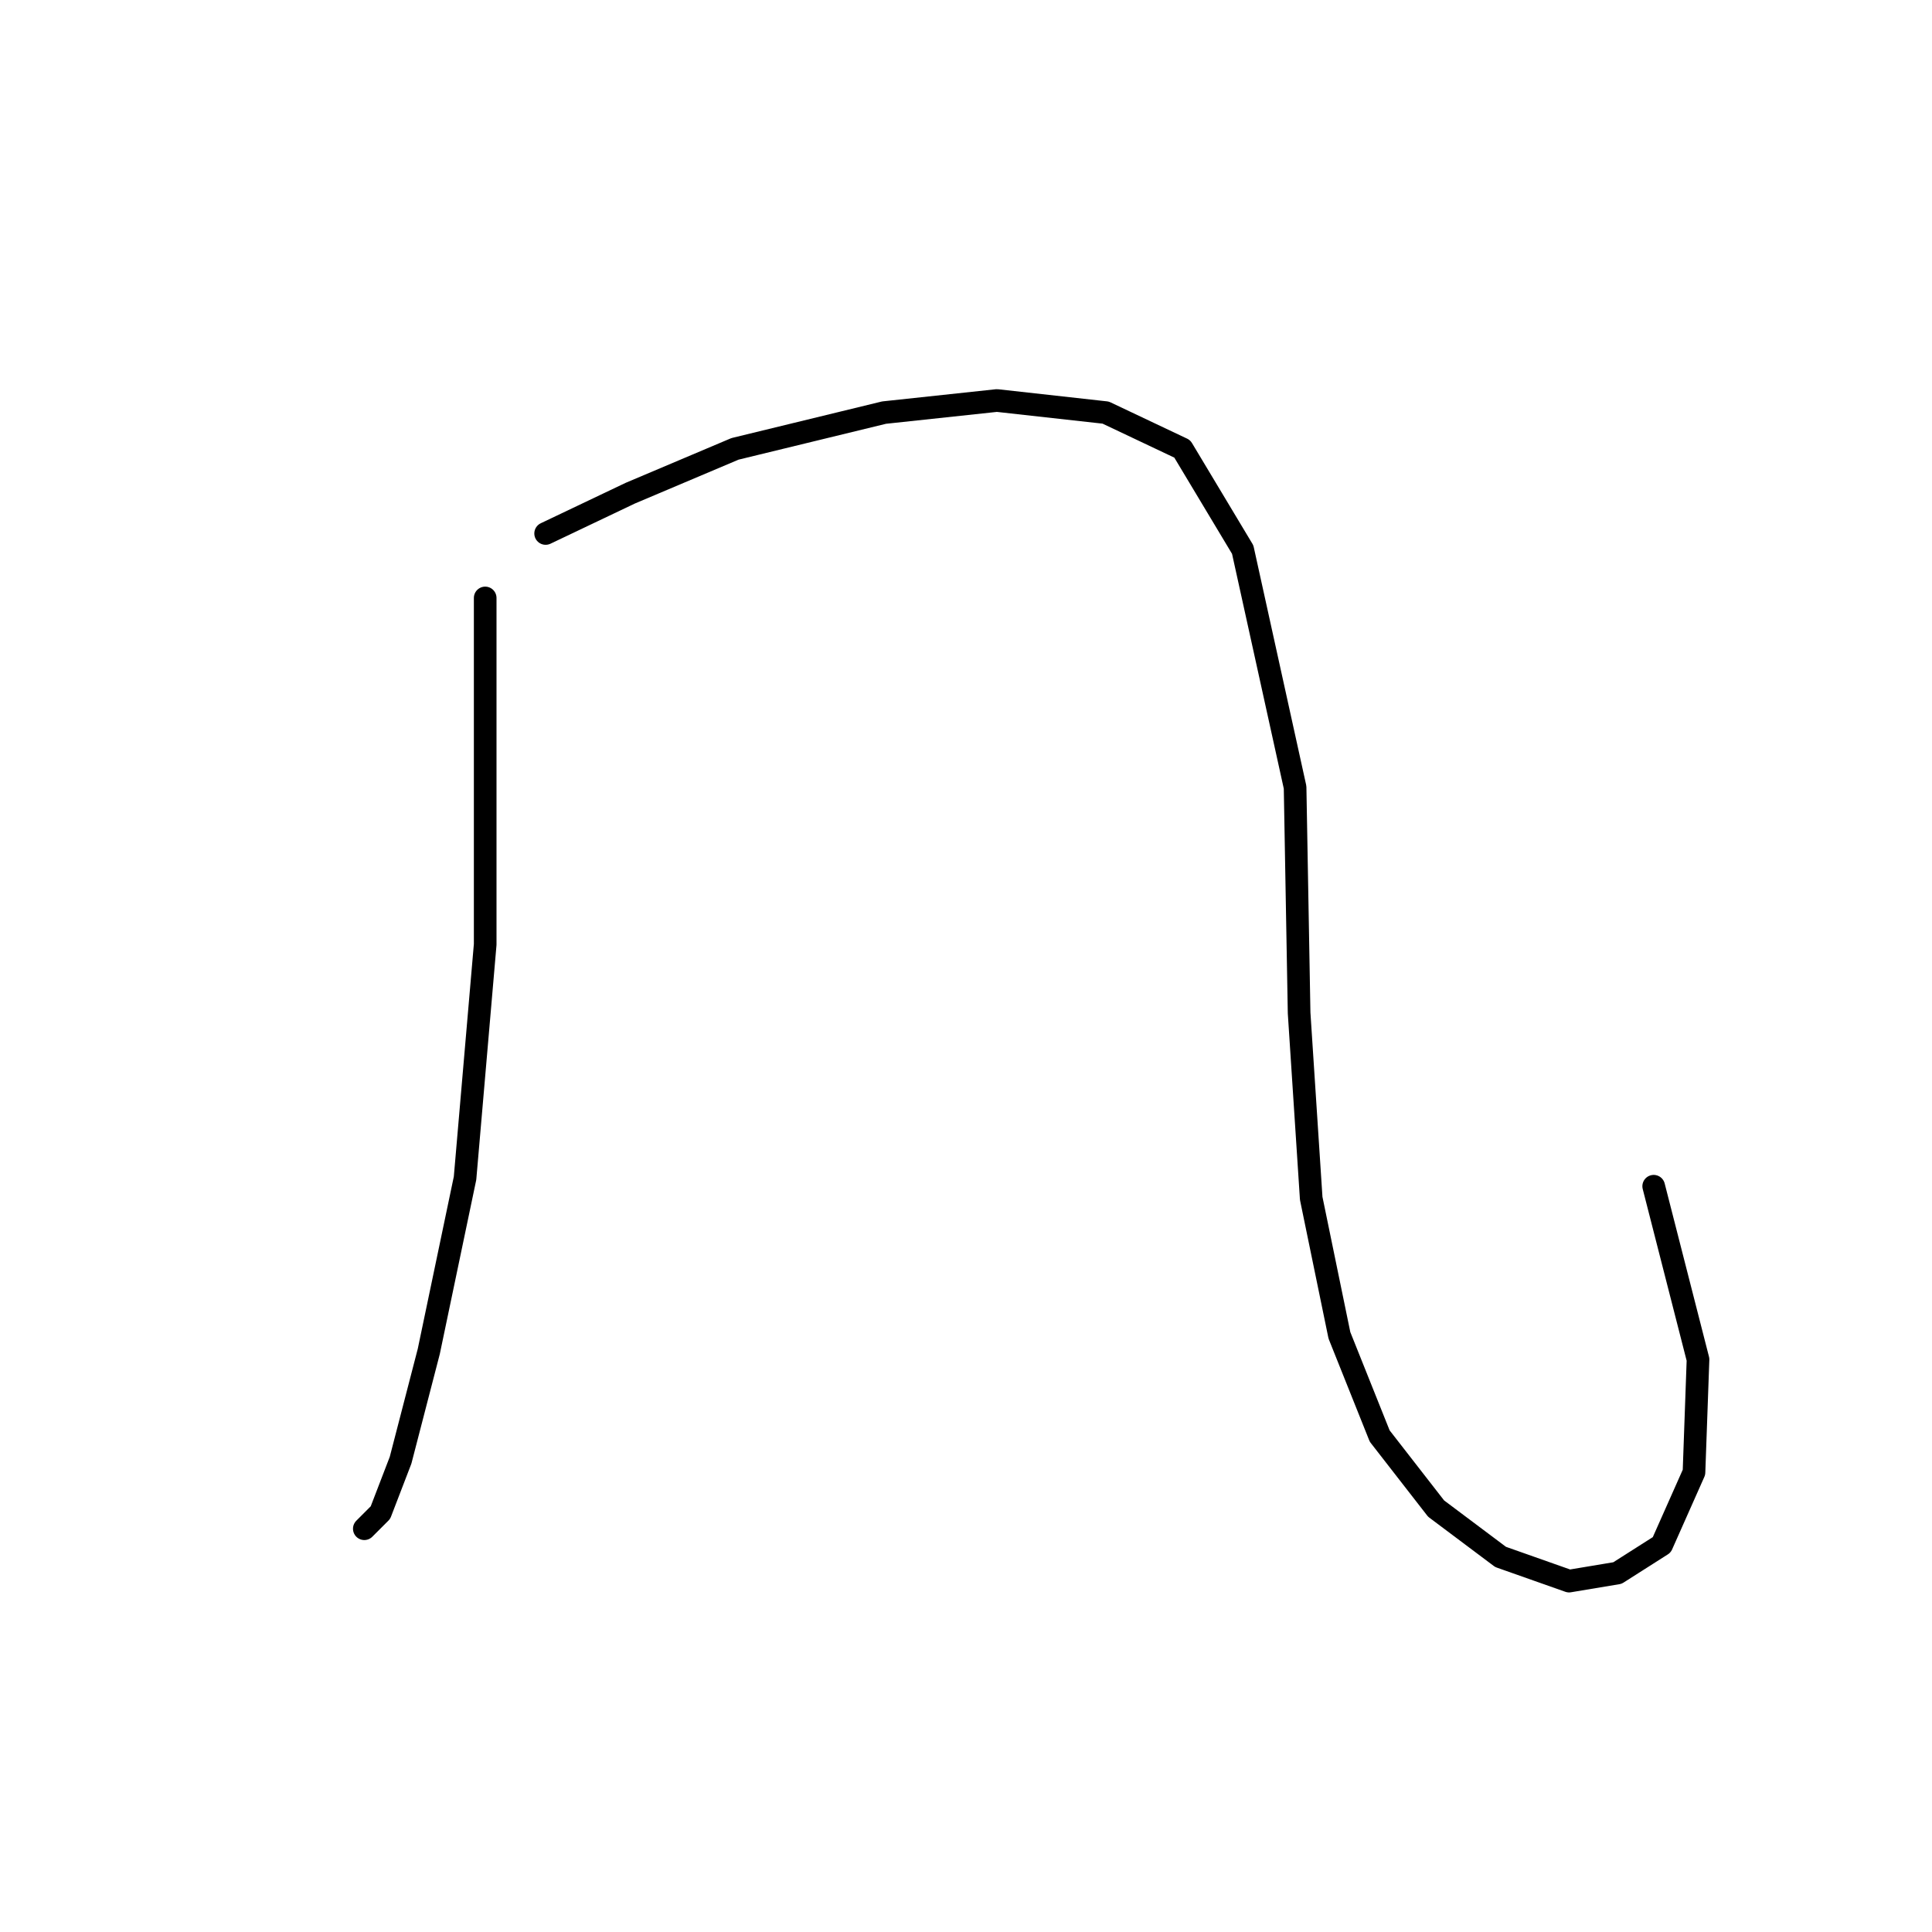 <?xml version="1.0" standalone="no"?>
    <svg width="256" height="256" xmlns="http://www.w3.org/2000/svg" version="1.1">
    <polyline stroke="black" stroke-width="3" stroke-linecap="round" fill="transparent" stroke-linejoin="round" points="64.29 79.231 64.29 125.147 61.621 156.114 56.815 179.072 53.078 193.488 50.409 200.428 48.273 202.564 48.273 202.564 " />
        <polyline stroke="black" stroke-width="3" stroke-linecap="round" fill="transparent" stroke-linejoin="round" points="72.299 70.689 83.511 65.35 97.392 59.477 117.147 54.672 132.096 53.07 146.512 54.672 156.656 59.477 164.665 72.825 171.606 104.325 172.139 134.224 173.741 158.784 177.479 176.937 182.818 190.284 190.292 199.895 198.835 206.301 207.911 209.505 214.318 208.437 220.191 204.7 224.462 195.089 224.996 180.14 219.123 157.182 219.123 157.182 " />
        </svg>